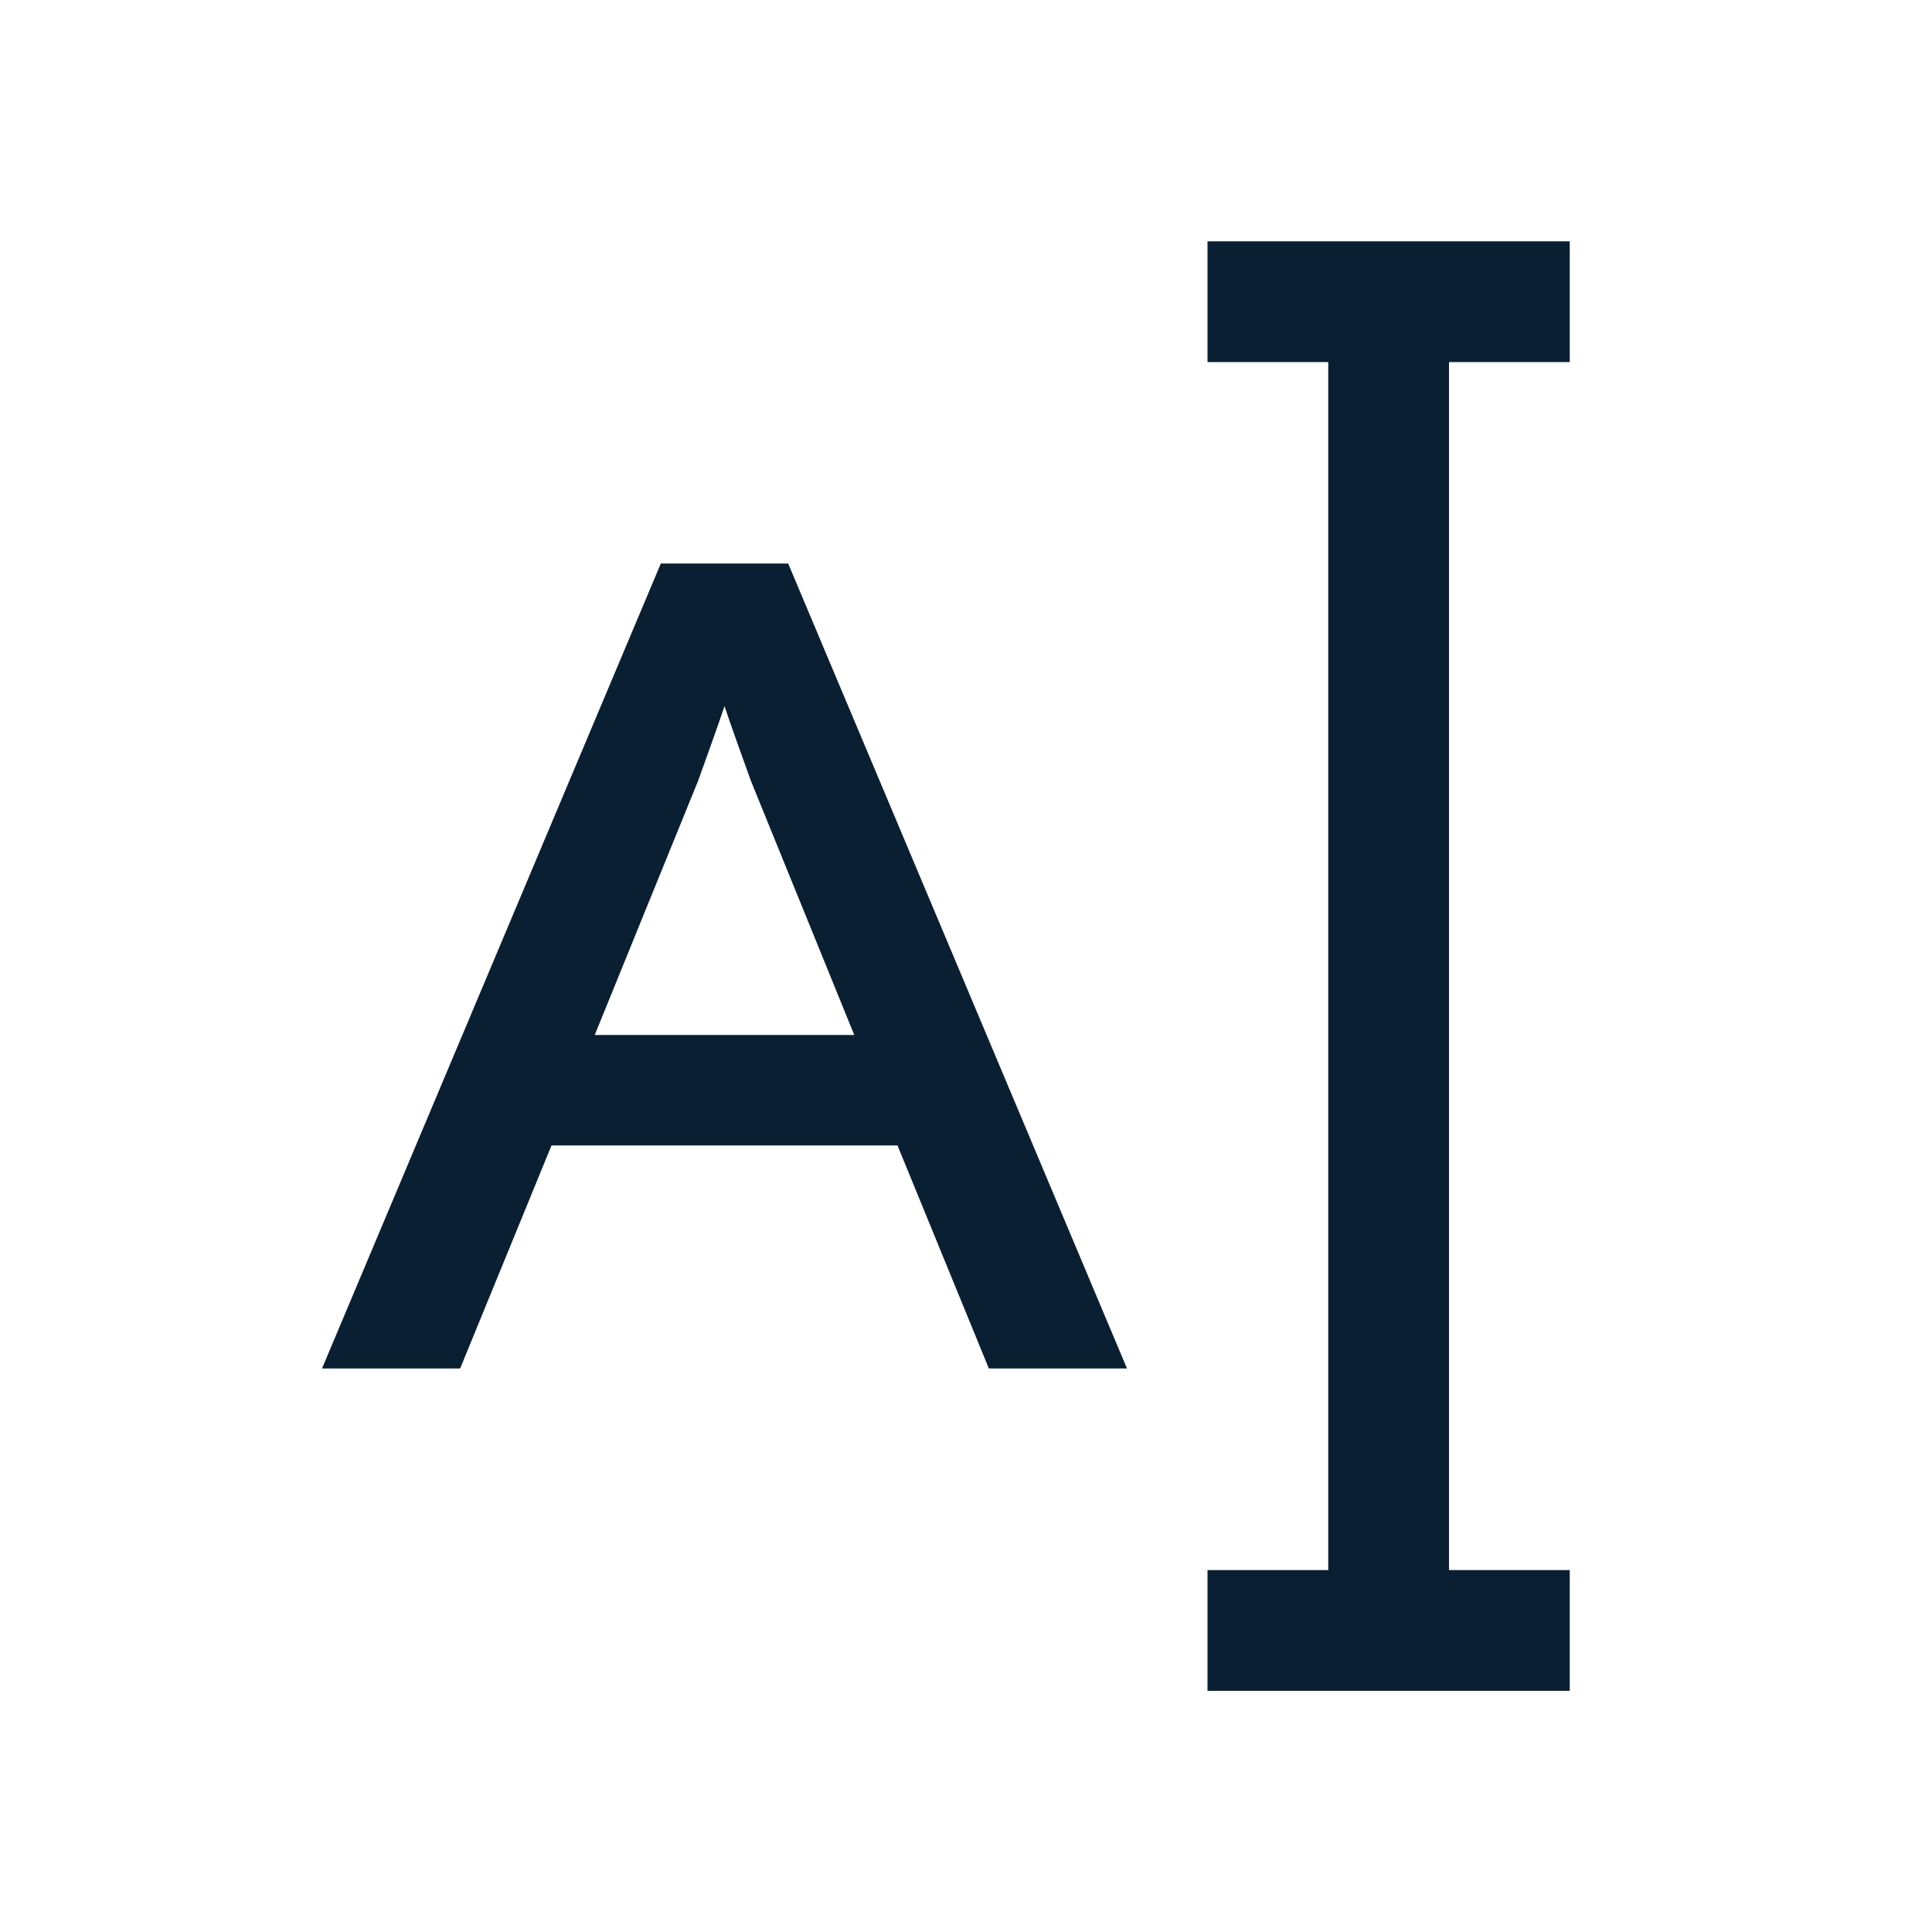 <svg width="24" height="24" viewBox="0 0 24 24" fill="none" xmlns="http://www.w3.org/2000/svg">
<path fill-rule="evenodd" clip-rule="evenodd" d="M19.5 2.998H15V4.498L16.5 4.498V19.504H15V21.004H19.5V19.504H18V4.498L19.5 4.498V2.998ZM5.716 17H4L8.209 7H9.791L14 17H12.284L11.149 14.229H6.851L5.716 17ZM8.672 9.7L7.388 12.857H10.612L9.328 9.7C9.315 9.663 9.293 9.602 9.265 9.525C9.198 9.338 9.095 9.055 9 8.772C8.905 9.055 8.802 9.338 8.735 9.525C8.707 9.602 8.685 9.663 8.672 9.7Z" fill="#0B1F33"/>
</svg>
